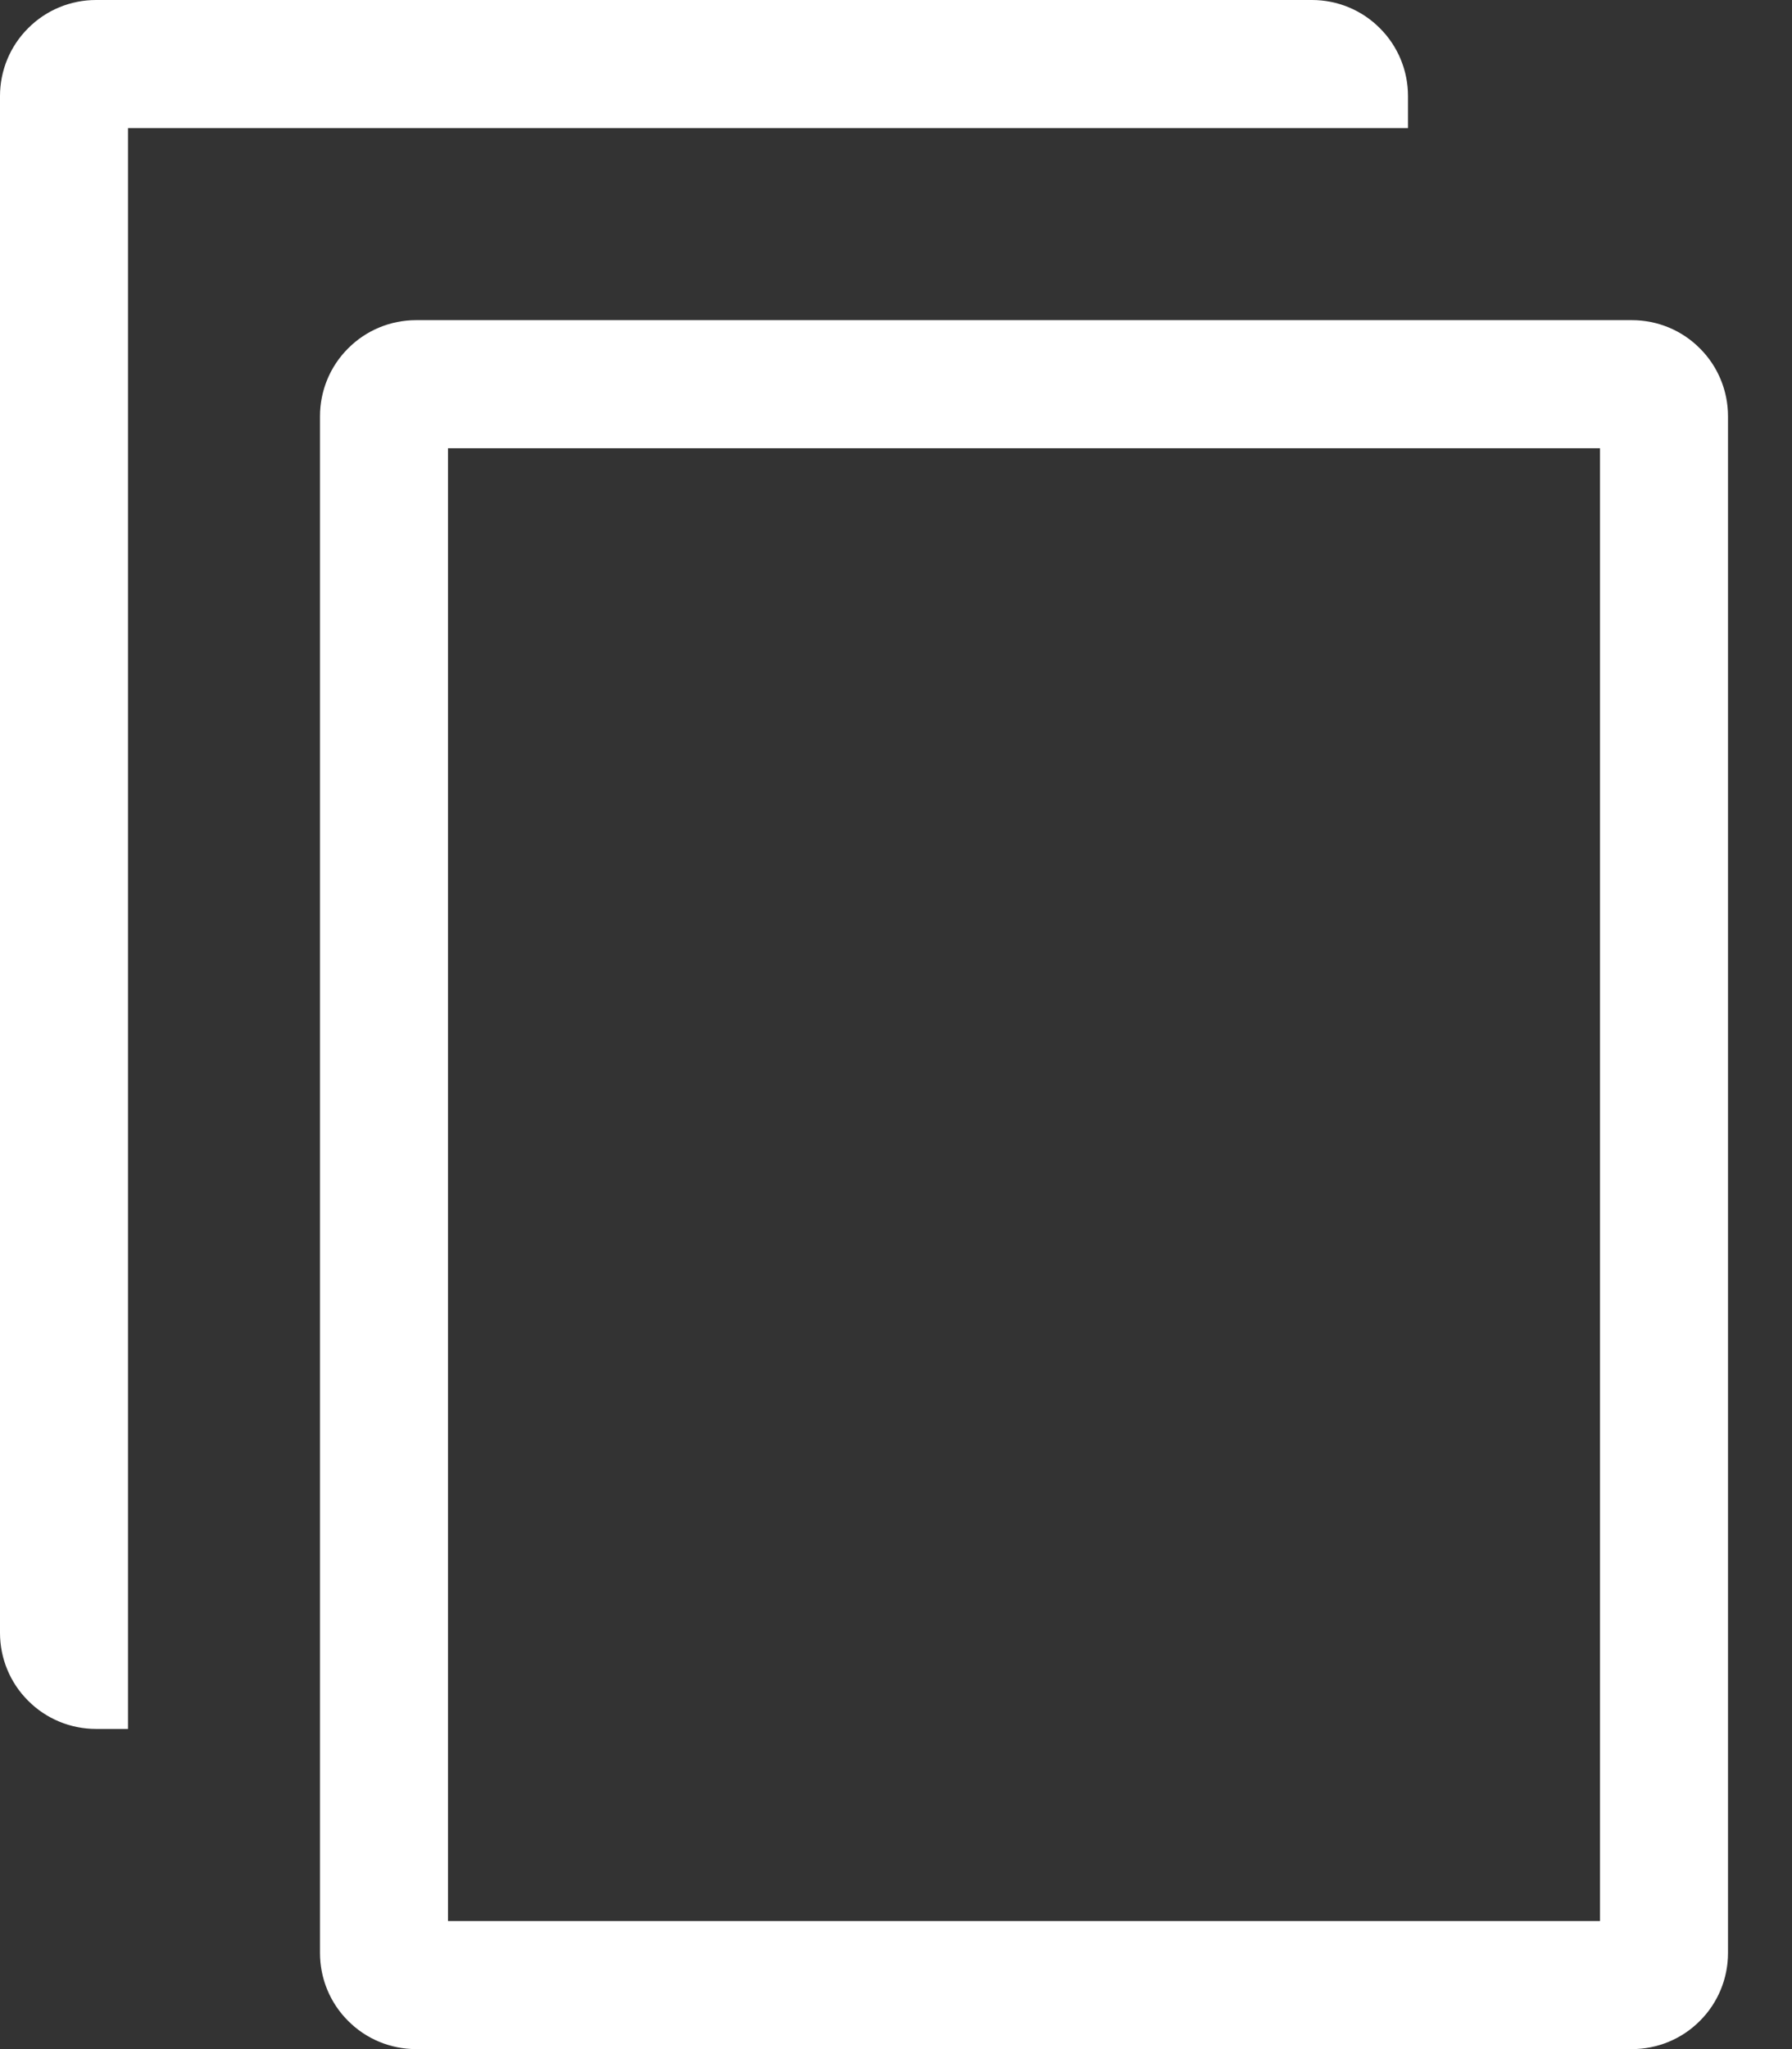 <svg width="14" height="16" viewBox="0 0 14 16" fill="none" xmlns="http://www.w3.org/2000/svg">
<rect x="0" y="0" width="14" height="16" fill="#333333" stroke="none"/>
<path d="M12.75 2.5H3.25C3.051 2.5 2.86 2.579 2.72 2.72C2.579 2.86 2.5 3.051 2.5 3.25V15.25C2.5 15.449 2.579 15.64 2.72 15.78C2.86 15.921 3.051 16 3.25 16H12.75C12.949 16 13.14 15.921 13.28 15.78C13.421 15.64 13.5 15.449 13.5 15.25V3.25C13.5 3.051 13.421 2.86 13.28 2.72C13.14 2.579 12.949 2.5 12.75 2.5ZM12.5 15H3.5V3.5H12.5V15Z" fill="white"/>
<path d="M11 0.75C11 0.551 10.921 0.36 10.78 0.22C10.64 0.079 10.449 0 10.25 0H0.75C0.551 0 0.36 0.079 0.22 0.22C0.079 0.36 0 0.551 0 0.75V12.75C0 12.949 0.079 13.14 0.22 13.28C0.36 13.421 0.551 13.5 0.75 13.5H1V1H11V0.75Z" fill="white"/>
</svg>

